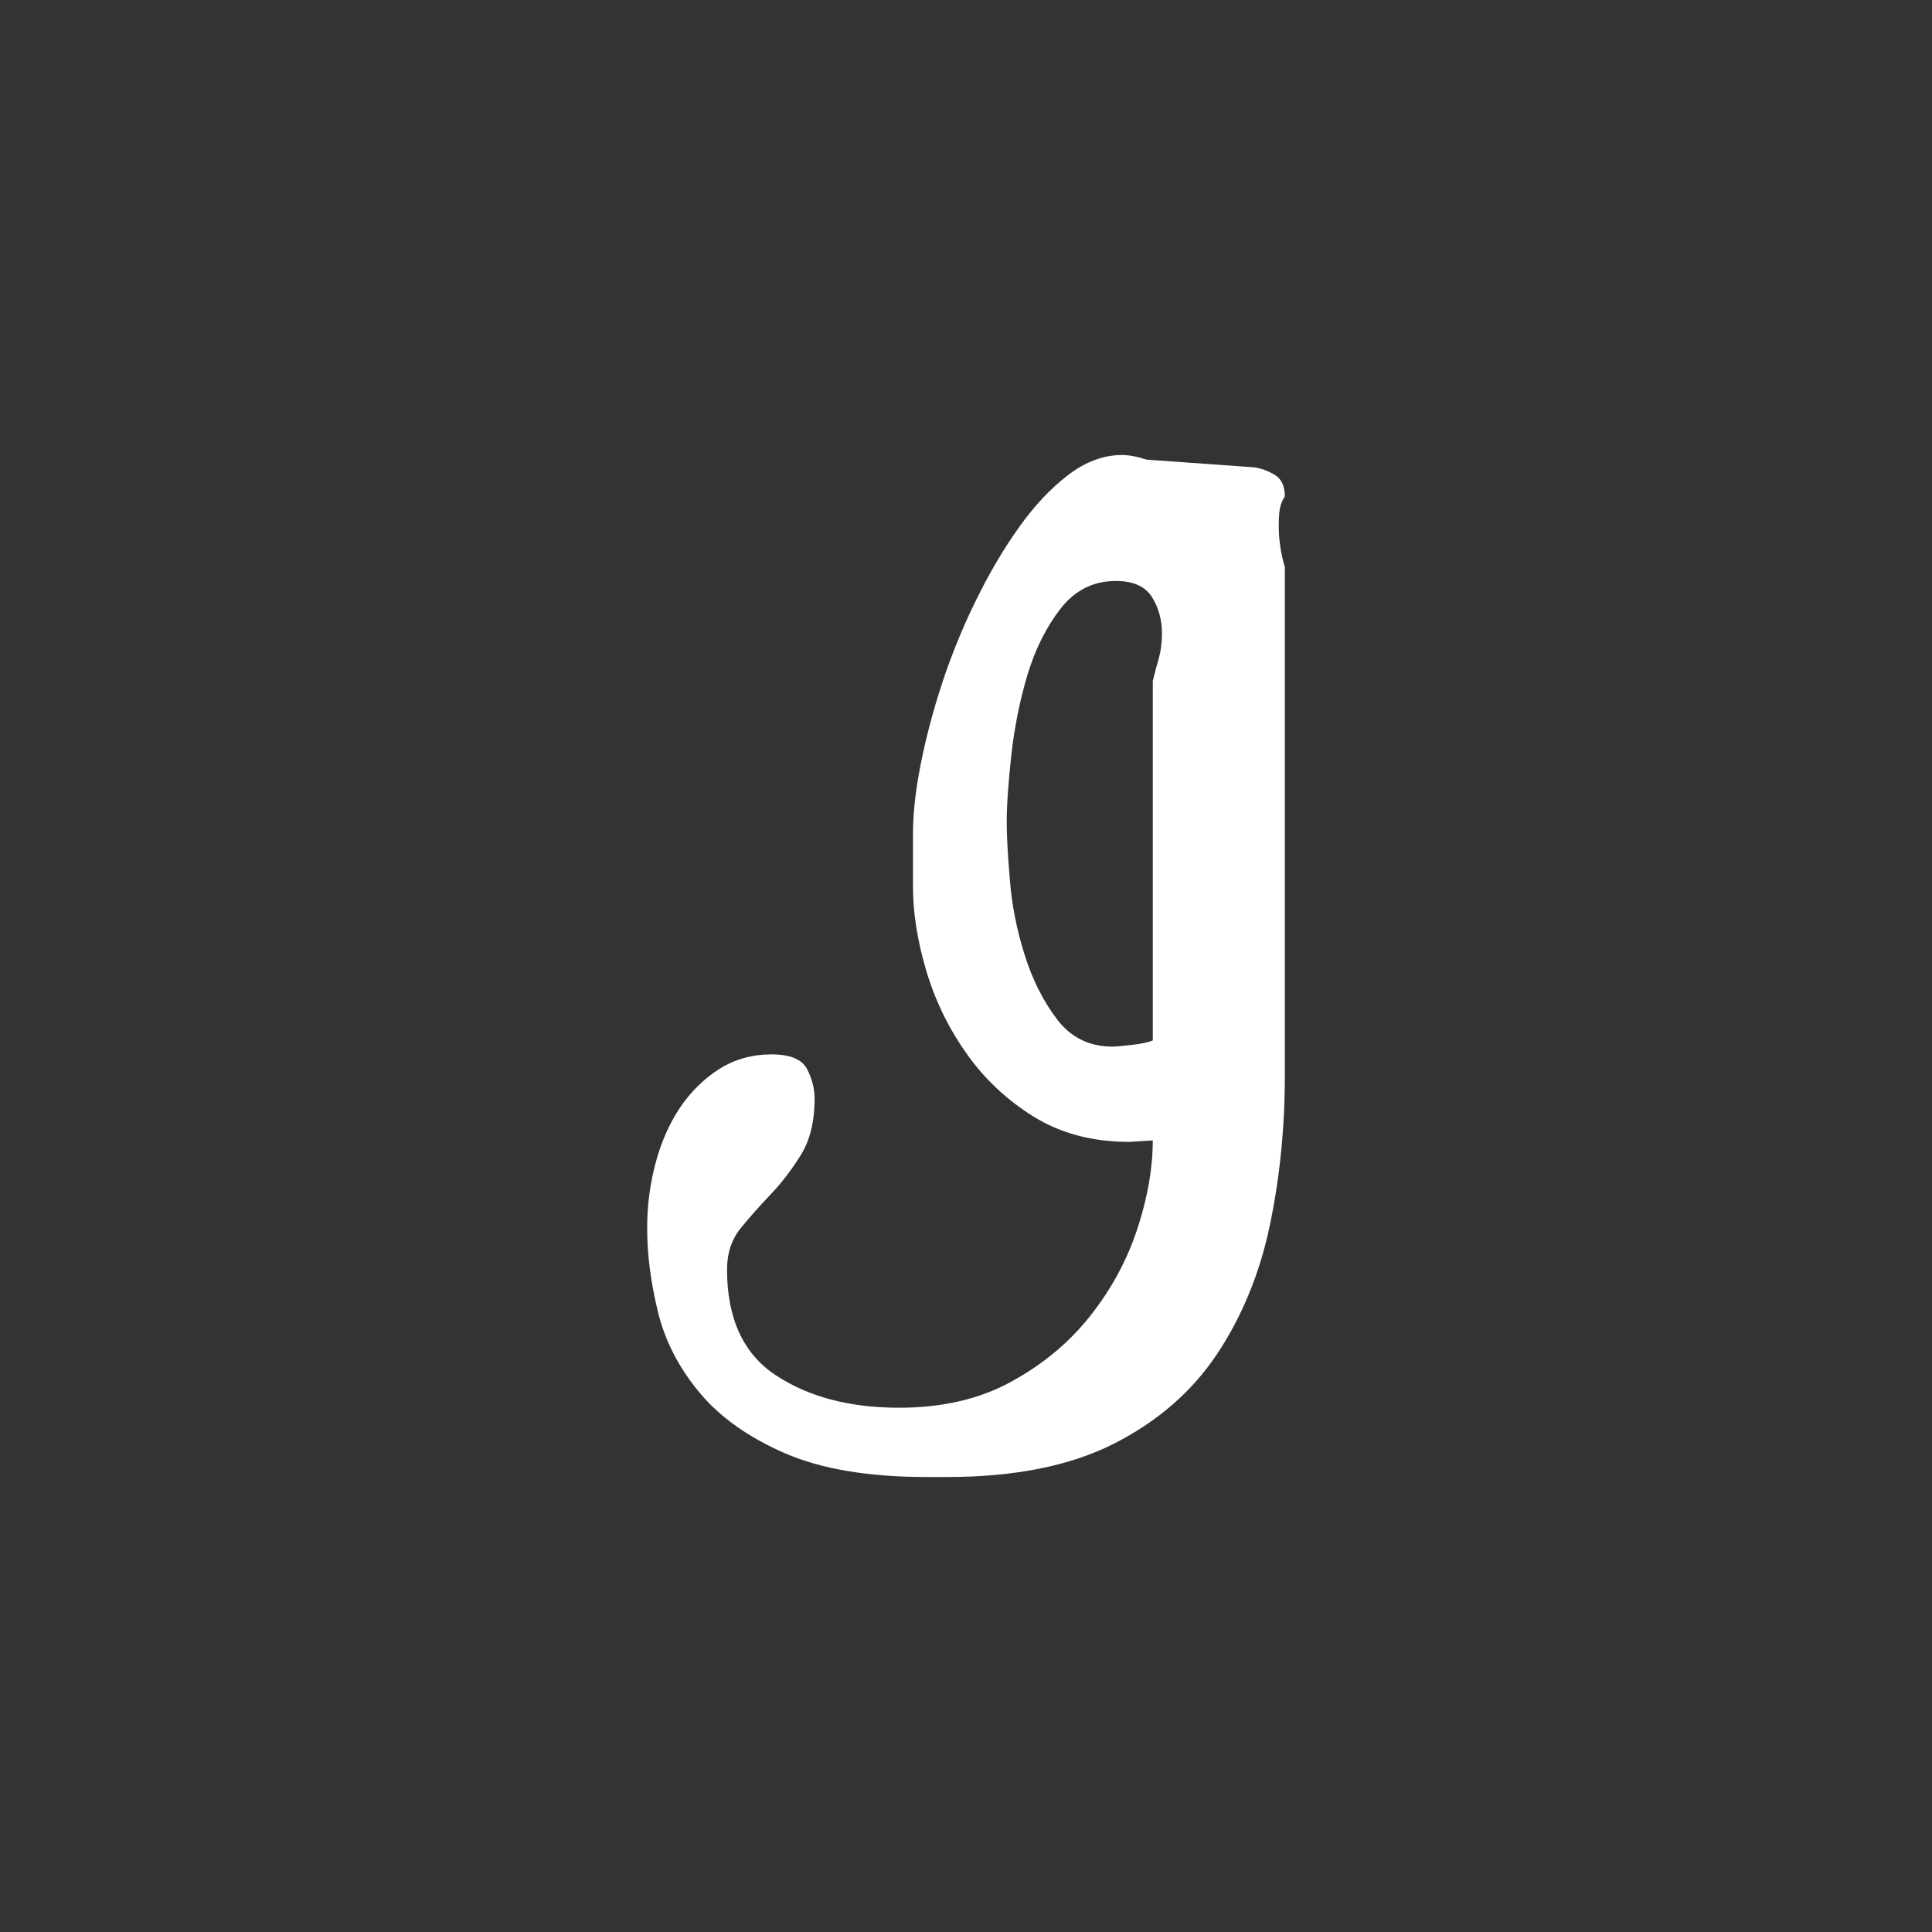 <?xml version="1.0" encoding="utf-8"?>
<!-- Generator: Adobe Illustrator 16.0.0, SVG Export Plug-In . SVG Version: 6.00 Build 0)  -->
<svg version="1.2" baseProfile="tiny" id="Layer_1" xmlns="http://www.w3.org/2000/svg" xmlns:xlink="../../../../www.w3.org/1999/xlink"
	 x="0px" y="0px" viewBox="0 0 64 64" xml:space="preserve">
<rect x="0" y="0" width="64" height="64" fill="#333333" stroke="none"/>
<g>
	<path fill="#FFFFFF" d="M42.562,16.448c-0.032,0.033-0.074,0.118-0.124,0.252c-0.054,0.137-0.078,0.375-0.078,0.713
		c0,0.477,0.07,0.934,0.202,1.375V35.64c0,1.729-0.169,3.393-0.505,4.988c-0.34,1.595-0.928,3.012-1.757,4.25
		c-0.833,1.241-1.972,2.223-3.413,2.952c-1.442,0.729-3.281,1.098-5.523,1.098h-0.663c-1.935,0-3.505-0.266-4.707-0.791
		c-1.206-0.526-2.15-1.197-2.825-2.01c-0.68-0.816-1.14-1.707-1.375-2.674c-0.236-0.968-0.356-1.892-0.356-2.773
		c0-0.746,0.095-1.469,0.282-2.165c0.187-0.694,0.456-1.305,0.812-1.831s0.791-0.951,1.297-1.274
		c0.509-0.32,1.089-0.482,1.731-0.482c0.613,0,1.002,0.162,1.172,0.482c0.17,0.323,0.253,0.655,0.253,0.992
		c0,0.748-0.153,1.367-0.456,1.858c-0.307,0.493-0.638,0.926-0.995,1.299c-0.356,0.375-0.688,0.748-0.994,1.121
		c-0.302,0.372-0.456,0.83-0.456,1.373c0,1.63,0.542,2.801,1.628,3.513c1.085,0.711,2.444,1.067,4.072,1.067
		c1.425,0,2.664-0.286,3.717-0.864c1.052-0.575,1.926-1.305,2.622-2.188c0.696-0.882,1.214-1.841,1.554-2.877s0.51-2.012,0.51-2.927
		l-0.767,0.05c-1.222,0-2.282-0.28-3.183-0.839c-0.898-0.56-1.644-1.264-2.236-2.113c-0.597-0.847-1.036-1.765-1.326-2.749
		s-0.431-1.899-0.431-2.749v-1.781c0-0.644,0.083-1.4,0.253-2.266s0.406-1.765,0.712-2.697c0.307-0.934,0.68-1.85,1.123-2.75
		c0.439-0.897,0.916-1.705,1.425-2.417c0.506-0.713,1.049-1.289,1.629-1.732c0.576-0.439,1.168-0.661,1.781-0.661
		c0.236,0,0.51,0.052,0.816,0.153l3.562,0.255c0.236,0.033,0.464,0.118,0.688,0.252C42.454,15.87,42.562,16.108,42.562,16.448z
		 M38.188,22.556c0.066-0.271,0.133-0.526,0.203-0.764c0.066-0.236,0.1-0.51,0.1-0.814c0-0.441-0.108-0.841-0.328-1.197
		c-0.224-0.356-0.621-0.535-1.197-0.535c-0.75,0-1.359,0.307-1.835,0.918c-0.473,0.611-0.837,1.34-1.094,2.187
		c-0.253,0.85-0.431,1.732-0.534,2.647c-0.1,0.917-0.154,1.664-0.154,2.241c0,0.441,0.033,1.077,0.104,1.908
		c0.066,0.833,0.229,1.655,0.485,2.469c0.253,0.814,0.608,1.527,1.069,2.138c0.455,0.61,1.076,0.917,1.855,0.917
		c0.07,0,0.266-0.017,0.584-0.052c0.323-0.033,0.572-0.085,0.742-0.153V22.556z"/>
</g>
</svg>
